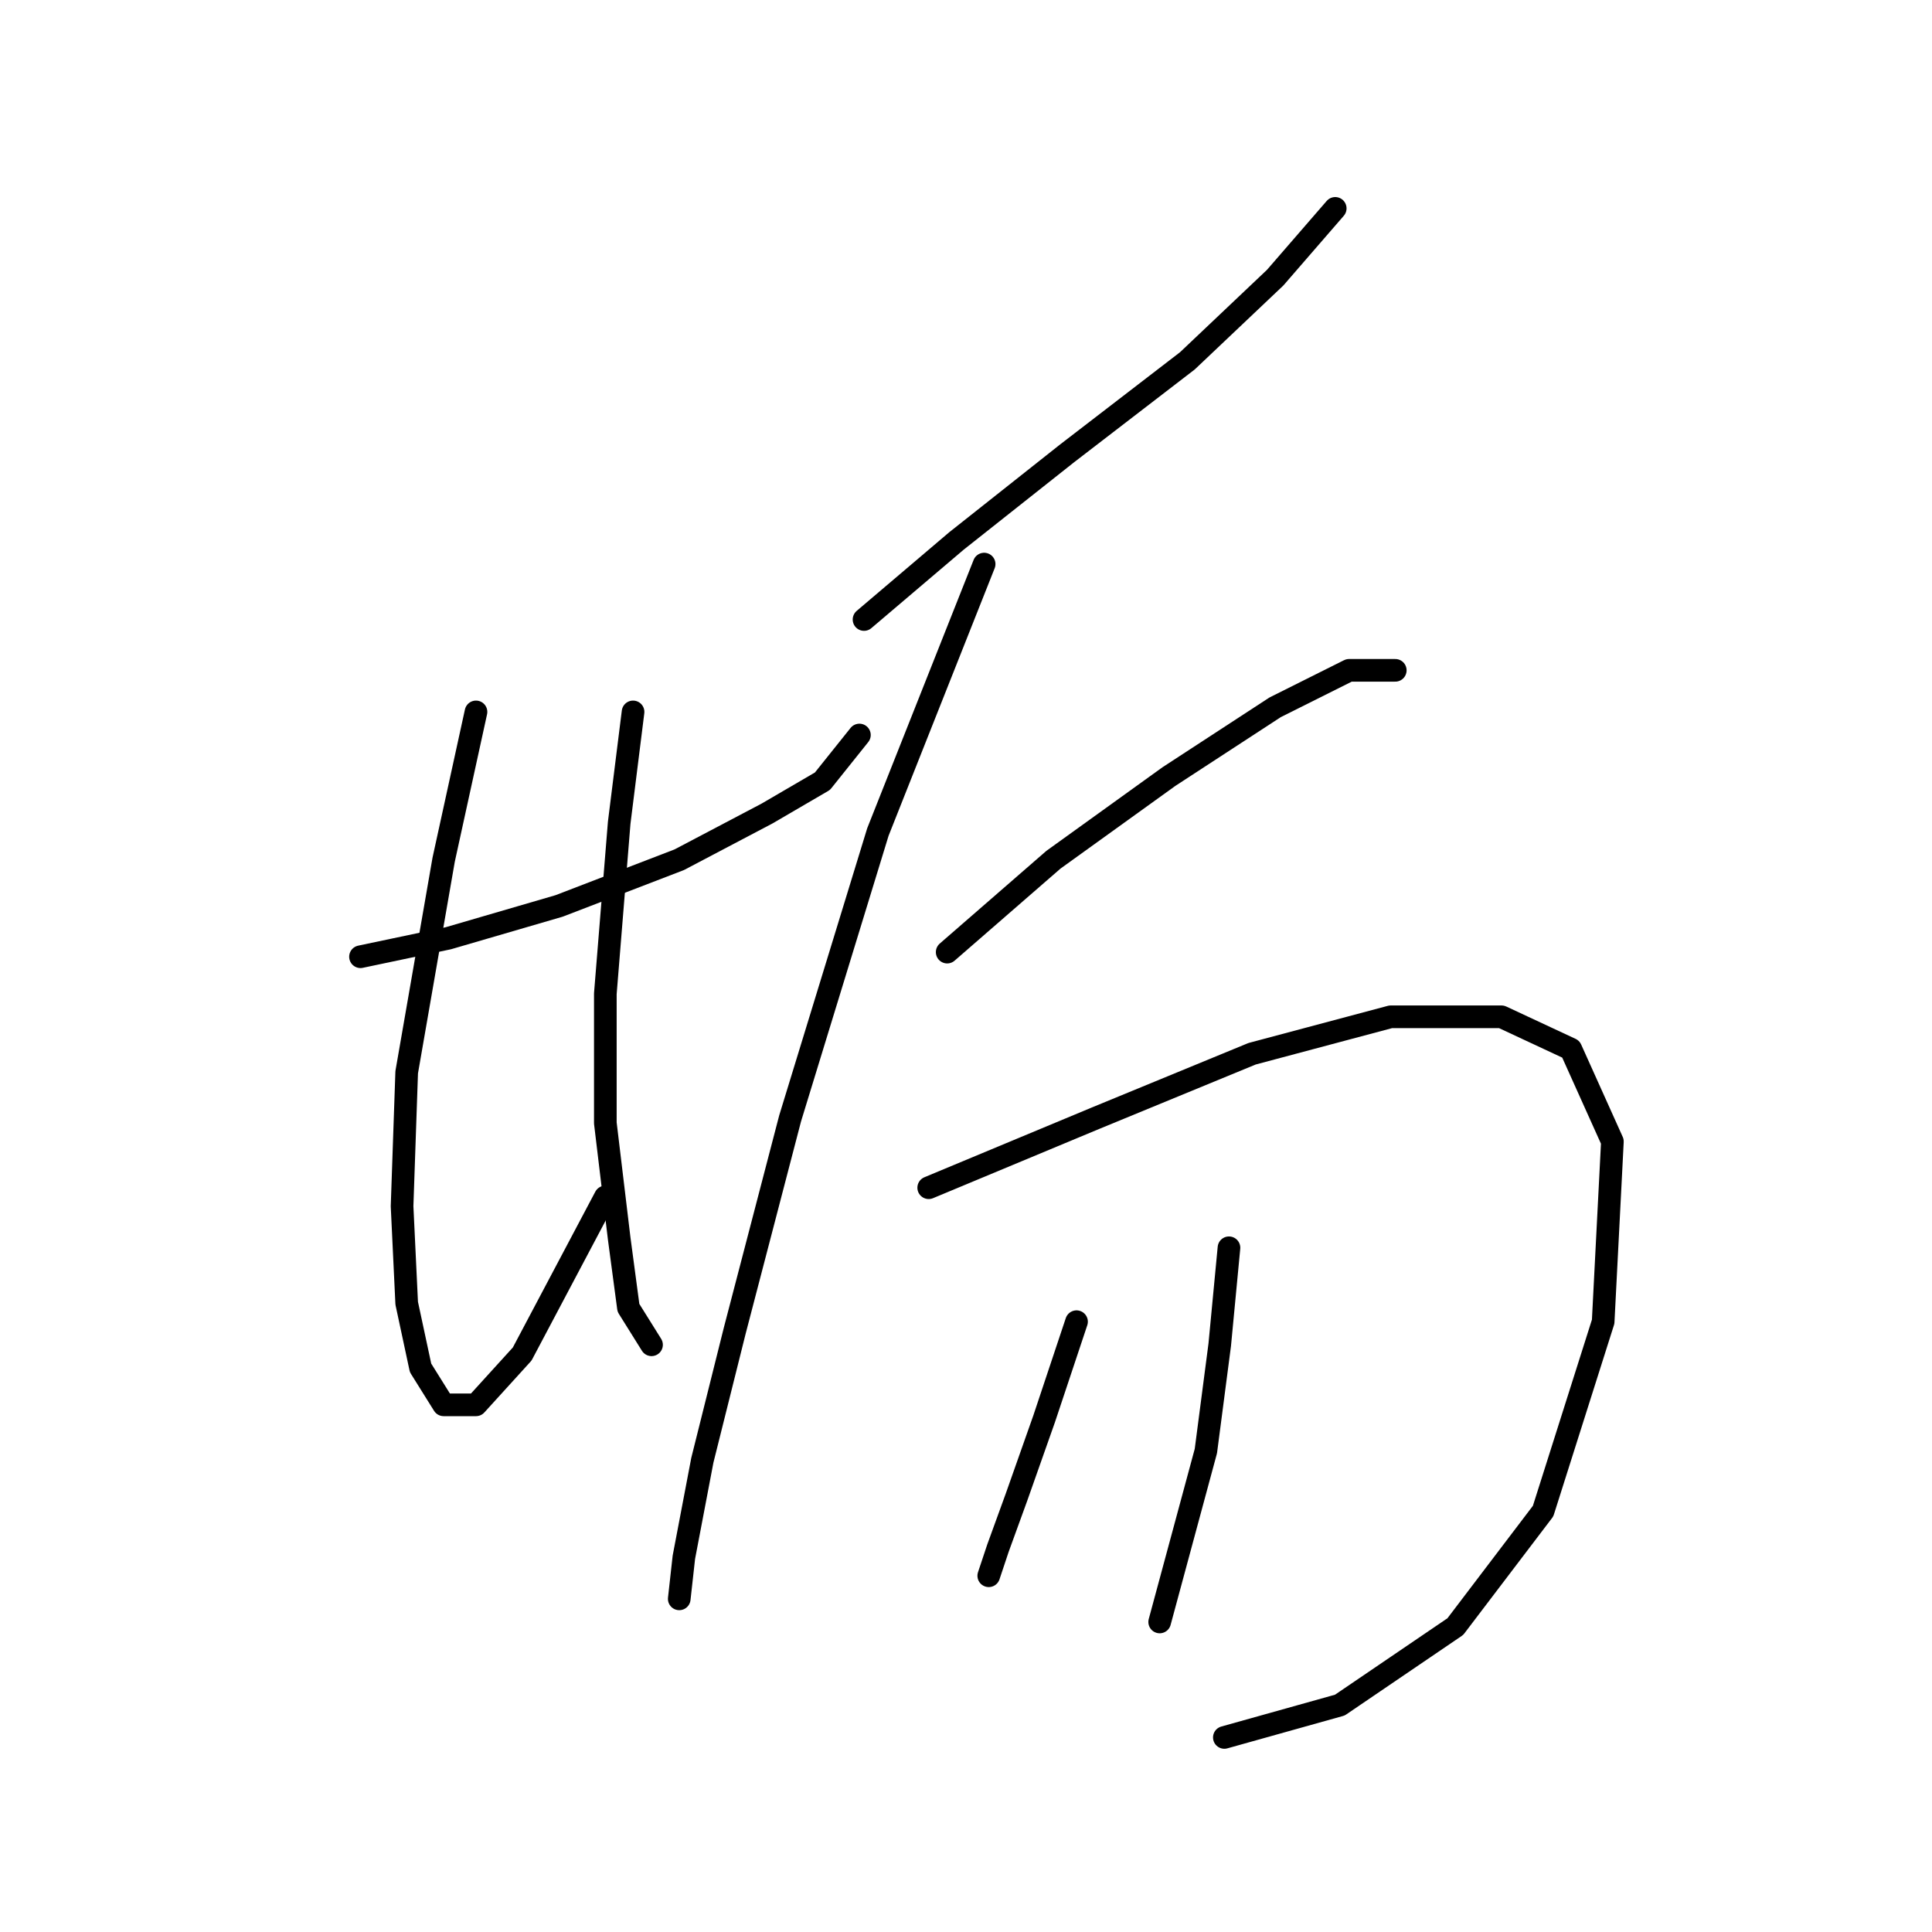 <?xml version="1.0" standalone="no"?>
    <svg width="256" height="256" xmlns="http://www.w3.org/2000/svg" version="1.1">
    <polyline stroke="black" stroke-width="3" stroke-linecap="round" fill="transparent" stroke-linejoin="round" points="47.768 126.773 59.398 124.325 74.089 120.04 90.004 113.919 101.634 107.798 108.979 103.513 113.876 97.392 113.876 97.392 " />
        <polyline stroke="black" stroke-width="3" stroke-linecap="round" fill="transparent" stroke-linejoin="round" points="63.071 94.331 58.786 113.919 53.889 142.076 53.277 159.827 53.889 172.682 55.726 181.251 58.786 186.148 63.071 186.148 69.192 179.415 80.21 158.603 80.21 158.603 " />
        <polyline stroke="black" stroke-width="3" stroke-linecap="round" fill="transparent" stroke-linejoin="round" points="83.883 94.331 82.046 109.022 80.21 131.67 80.21 148.809 82.046 164.112 83.271 173.294 86.331 178.191 86.331 178.191 " />
        <polyline stroke="black" stroke-width="3" stroke-linecap="round" fill="transparent" stroke-linejoin="round" points="114.488 82.089 126.731 71.683 141.421 60.053 157.336 47.811 168.966 36.793 176.924 27.611 176.924 27.611 " />
        <polyline stroke="black" stroke-width="3" stroke-linecap="round" fill="transparent" stroke-linejoin="round" points="130.403 74.744 116.325 110.246 104.695 148.197 97.349 176.354 93.064 193.494 90.616 206.348 90.004 211.857 90.004 211.857 " />
        <polyline stroke="black" stroke-width="3" stroke-linecap="round" fill="transparent" stroke-linejoin="round" points="125.506 126.161 139.585 113.919 154.888 102.901 168.966 93.719 178.76 88.822 184.881 88.822 184.881 88.822 " />
        <polyline stroke="black" stroke-width="3" stroke-linecap="round" fill="transparent" stroke-linejoin="round" points="123.058 157.379 145.094 148.197 165.906 139.628 184.269 134.731 198.96 134.731 208.142 139.015 213.651 151.258 212.427 175.13 204.469 200.227 192.839 215.53 177.536 225.936 162.233 230.22 162.233 230.22 " />
        <polyline stroke="black" stroke-width="3" stroke-linecap="round" fill="transparent" stroke-linejoin="round" points="142.646 175.13 138.361 187.985 134.688 198.39 132.24 205.124 131.015 208.796 131.015 208.796 " />
        <polyline stroke="black" stroke-width="3" stroke-linecap="round" fill="transparent" stroke-linejoin="round" points="162.845 165.336 161.621 178.191 159.785 192.269 153.664 214.918 153.664 214.918 " />
        </svg>